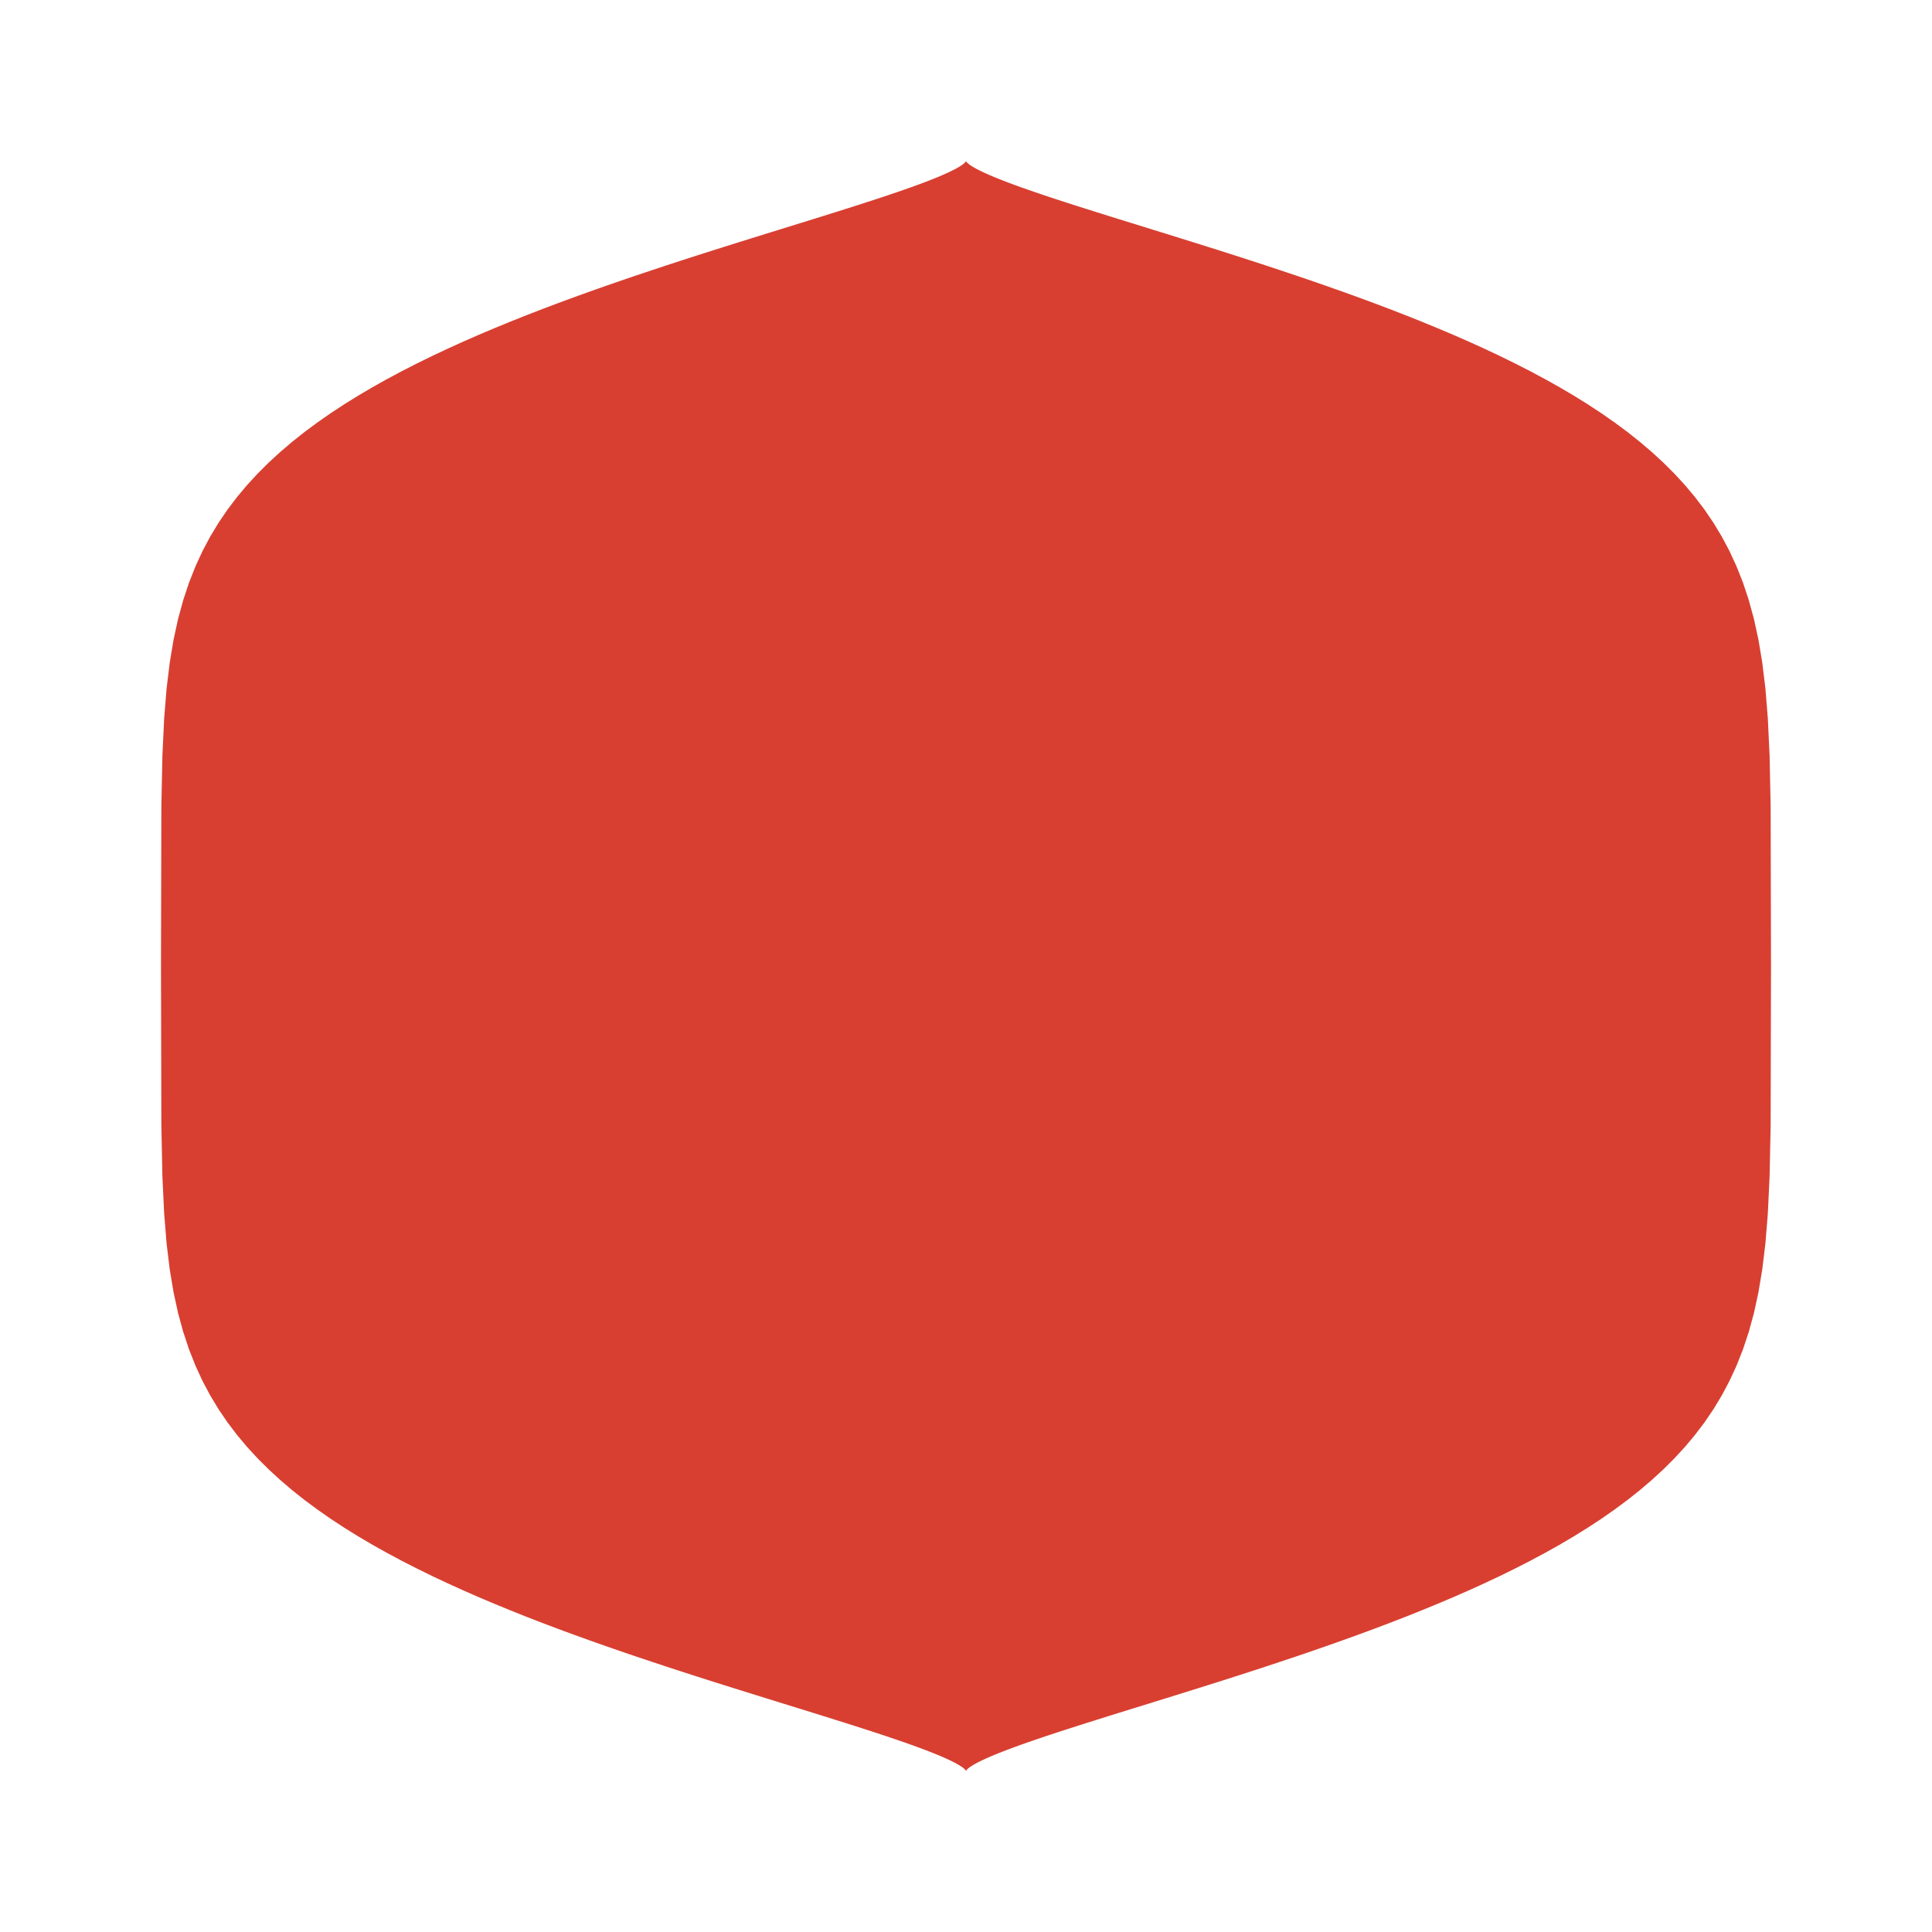 <svg data-v-d1d3d0d7="" id="superellipse" viewBox="-60 -60 120 120" xmlns="http://www.w3.org/2000/svg" version="1.1" style="transform: rotate(0deg); stroke-width: 0px;"><path d="M 50 0 L 49.978 9.902 L 49.913 13.065 L 49.804 15.363 L 49.653 17.235 L 49.458 18.84 L 49.221 20.261 L 48.943 21.544 L 48.622 22.719 L 48.261 23.807 L 47.86 24.822 L 47.42 25.776 L 46.941 26.676 L 46.425 27.53 L 45.873 28.343 L 45.285 29.118 L 44.663 29.861 L 44.008 30.573 L 43.321 31.258 L 42.605 31.917 L 41.859 32.553 L 41.086 33.167 L 40.286 33.76 L 39.463 34.334 L 38.616 34.89 L 37.749 35.428 L 36.861 35.951 L 35.956 36.458 L 35.035 36.95 L 34.099 37.428 L 33.15 37.893 L 32.191 38.345 L 31.222 38.784 L 30.245 39.212 L 29.263 39.627 L 28.277 40.032 L 27.289 40.426 L 26.301 40.809 L 25.313 41.182 L 24.329 41.545 L 23.349 41.898 L 22.375 42.242 L 21.41 42.577 L 20.453 42.903 L 19.508 43.219 L 18.575 43.528 L 17.656 43.827 L 16.752 44.119 L 15.865 44.402 L 14.995 44.677 L 14.145 44.944 L 13.314 45.203 L 12.505 45.455 L 11.718 45.699 L 10.955 45.936 L 10.215 46.165 L 9.5 46.387 L 8.81 46.602 L 8.147 46.81 L 7.51 47.011 L 6.901 47.204 L 6.318 47.391 L 5.764 47.571 L 5.237 47.744 L 4.739 47.911 L 4.268 48.071 L 3.826 48.224 L 3.411 48.37 L 3.024 48.511 L 2.665 48.644 L 2.332 48.771 L 2.025 48.892 L 1.745 49.006 L 1.49 49.114 L 1.259 49.216 L 1.052 49.311 L 0.867 49.401 L 0.704 49.483 L 0.562 49.56 L 0.44 49.63 L 0.336 49.695 L 0.249 49.753 L 0.179 49.805 L 0.122 49.851 L 0.079 49.89 L 0.047 49.924 L 0.025 49.951 L 0.011 49.973 L 0.003 49.988 L 0 49.997 L 2.377158635100148e-45 50 L -0 49.997 L -0.003 49.988 L -0.011 49.973 L -0.025 49.951 L -0.047 49.924 L -0.079 49.89 L -0.122 49.851 L -0.179 49.805 L -0.249 49.753 L -0.336 49.695 L -0.44 49.63 L -0.562 49.56 L -0.704 49.483 L -0.867 49.401 L -1.052 49.311 L -1.259 49.216 L -1.49 49.114 L -1.745 49.006 L -2.025 48.892 L -2.332 48.771 L -2.665 48.644 L -3.024 48.511 L -3.411 48.37 L -3.826 48.224 L -4.268 48.071 L -4.739 47.911 L -5.237 47.744 L -5.764 47.571 L -6.318 47.391 L -6.901 47.204 L -7.51 47.011 L -8.147 46.81 L -8.81 46.602 L -9.5 46.387 L -10.215 46.165 L -10.955 45.936 L -11.718 45.699 L -12.505 45.455 L -13.314 45.203 L -14.145 44.944 L -14.995 44.677 L -15.865 44.402 L -16.752 44.119 L -17.656 43.827 L -18.575 43.528 L -19.508 43.219 L -20.453 42.903 L -21.41 42.577 L -22.375 42.242 L -23.349 41.898 L -24.329 41.545 L -25.313 41.182 L -26.301 40.809 L -27.289 40.426 L -28.277 40.032 L -29.263 39.627 L -30.245 39.212 L -31.222 38.784 L -32.191 38.345 L -33.15 37.893 L -34.099 37.428 L -35.035 36.95 L -35.956 36.458 L -36.861 35.951 L -37.749 35.428 L -38.616 34.89 L -39.463 34.334 L -40.286 33.76 L -41.086 33.167 L -41.859 32.553 L -42.605 31.917 L -43.321 31.258 L -44.008 30.573 L -44.663 29.861 L -45.285 29.118 L -45.873 28.343 L -46.425 27.53 L -46.941 26.676 L -47.42 25.776 L -47.86 24.822 L -48.261 23.807 L -48.622 22.719 L -48.943 21.544 L -49.221 20.261 L -49.458 18.84 L -49.653 17.235 L -49.804 15.363 L -49.913 13.065 L -49.978 9.902 L -50 0 L -49.978 -9.902 L -49.913 -13.065 L -49.804 -15.363 L -49.653 -17.235 L -49.458 -18.84 L -49.221 -20.261 L -48.943 -21.544 L -48.622 -22.719 L -48.261 -23.807 L -47.86 -24.822 L -47.42 -25.776 L -46.941 -26.676 L -46.425 -27.53 L -45.873 -28.343 L -45.285 -29.118 L -44.663 -29.861 L -44.008 -30.573 L -43.321 -31.258 L -42.605 -31.917 L -41.859 -32.553 L -41.086 -33.167 L -40.286 -33.76 L -39.463 -34.334 L -38.616 -34.89 L -37.749 -35.428 L -36.861 -35.951 L -35.956 -36.458 L -35.035 -36.95 L -34.099 -37.428 L -33.15 -37.893 L -32.191 -38.345 L -31.222 -38.784 L -30.245 -39.212 L -29.263 -39.627 L -28.277 -40.032 L -27.289 -40.426 L -26.301 -40.809 L -25.313 -41.182 L -24.329 -41.545 L -23.349 -41.898 L -22.375 -42.242 L -21.41 -42.577 L -20.453 -42.903 L -19.508 -43.219 L -18.575 -43.528 L -17.656 -43.827 L -16.752 -44.119 L -15.865 -44.402 L -14.995 -44.677 L -14.145 -44.944 L -13.314 -45.203 L -12.505 -45.455 L -11.718 -45.699 L -10.955 -45.936 L -10.215 -46.165 L -9.5 -46.387 L -8.81 -46.602 L -8.147 -46.81 L -7.51 -47.011 L -6.901 -47.204 L -6.318 -47.391 L -5.764 -47.571 L -5.237 -47.744 L -4.739 -47.911 L -4.268 -48.071 L -3.826 -48.224 L -3.411 -48.37 L -3.024 -48.511 L -2.665 -48.644 L -2.332 -48.771 L -2.025 -48.892 L -1.745 -49.006 L -1.49 -49.114 L -1.259 -49.216 L -1.052 -49.311 L -0.867 -49.401 L -0.704 -49.483 L -0.562 -49.56 L -0.44 -49.63 L -0.336 -49.695 L -0.249 -49.753 L -0.179 -49.805 L -0.122 -49.851 L -0.079 -49.89 L -0.047 -49.924 L -0.025 -49.951 L -0.011 -49.973 L -0.003 -49.988 L -0 -49.997 L -5.486075112113711e-44 -50 L 0 -49.997 L 0.003 -49.988 L 0.011 -49.973 L 0.025 -49.951 L 0.047 -49.924 L 0.079 -49.89 L 0.122 -49.851 L 0.179 -49.805 L 0.249 -49.753 L 0.336 -49.695 L 0.44 -49.63 L 0.562 -49.56 L 0.704 -49.483 L 0.867 -49.401 L 1.052 -49.311 L 1.259 -49.216 L 1.49 -49.114 L 1.745 -49.006 L 2.025 -48.892 L 2.332 -48.771 L 2.665 -48.644 L 3.024 -48.511 L 3.411 -48.37 L 3.826 -48.224 L 4.268 -48.071 L 4.739 -47.911 L 5.237 -47.744 L 5.764 -47.571 L 6.318 -47.391 L 6.901 -47.204 L 7.51 -47.011 L 8.147 -46.81 L 8.81 -46.602 L 9.5 -46.387 L 10.215 -46.165 L 10.955 -45.936 L 11.718 -45.699 L 12.505 -45.455 L 13.314 -45.203 L 14.145 -44.944 L 14.995 -44.677 L 15.865 -44.402 L 16.752 -44.119 L 17.656 -43.827 L 18.575 -43.528 L 19.508 -43.219 L 20.453 -42.903 L 21.41 -42.577 L 22.375 -42.242 L 23.349 -41.898 L 24.329 -41.545 L 25.313 -41.182 L 26.301 -40.809 L 27.289 -40.426 L 28.277 -40.032 L 29.263 -39.627 L 30.245 -39.212 L 31.222 -38.784 L 32.191 -38.345 L 33.15 -37.893 L 34.099 -37.428 L 35.035 -36.95 L 35.956 -36.458 L 36.861 -35.951 L 37.749 -35.428 L 38.616 -34.89 L 39.463 -34.334 L 40.286 -33.76 L 41.086 -33.167 L 41.859 -32.553 L 42.605 -31.917 L 43.321 -31.258 L 44.008 -30.573 L 44.663 -29.861 L 45.285 -29.118 L 45.873 -28.343 L 46.425 -27.53 L 46.941 -26.676 L 47.42 -25.776 L 47.86 -24.822 L 48.261 -23.807 L 48.622 -22.719 L 48.943 -21.544 L 49.221 -20.261 L 49.458 -18.84 L 49.653 -17.235 L 49.804 -15.363 L 49.913 -13.065 L 49.978 -9.902 Z" stroke="#7e7f9a" fill="#d83f31"/></svg>
